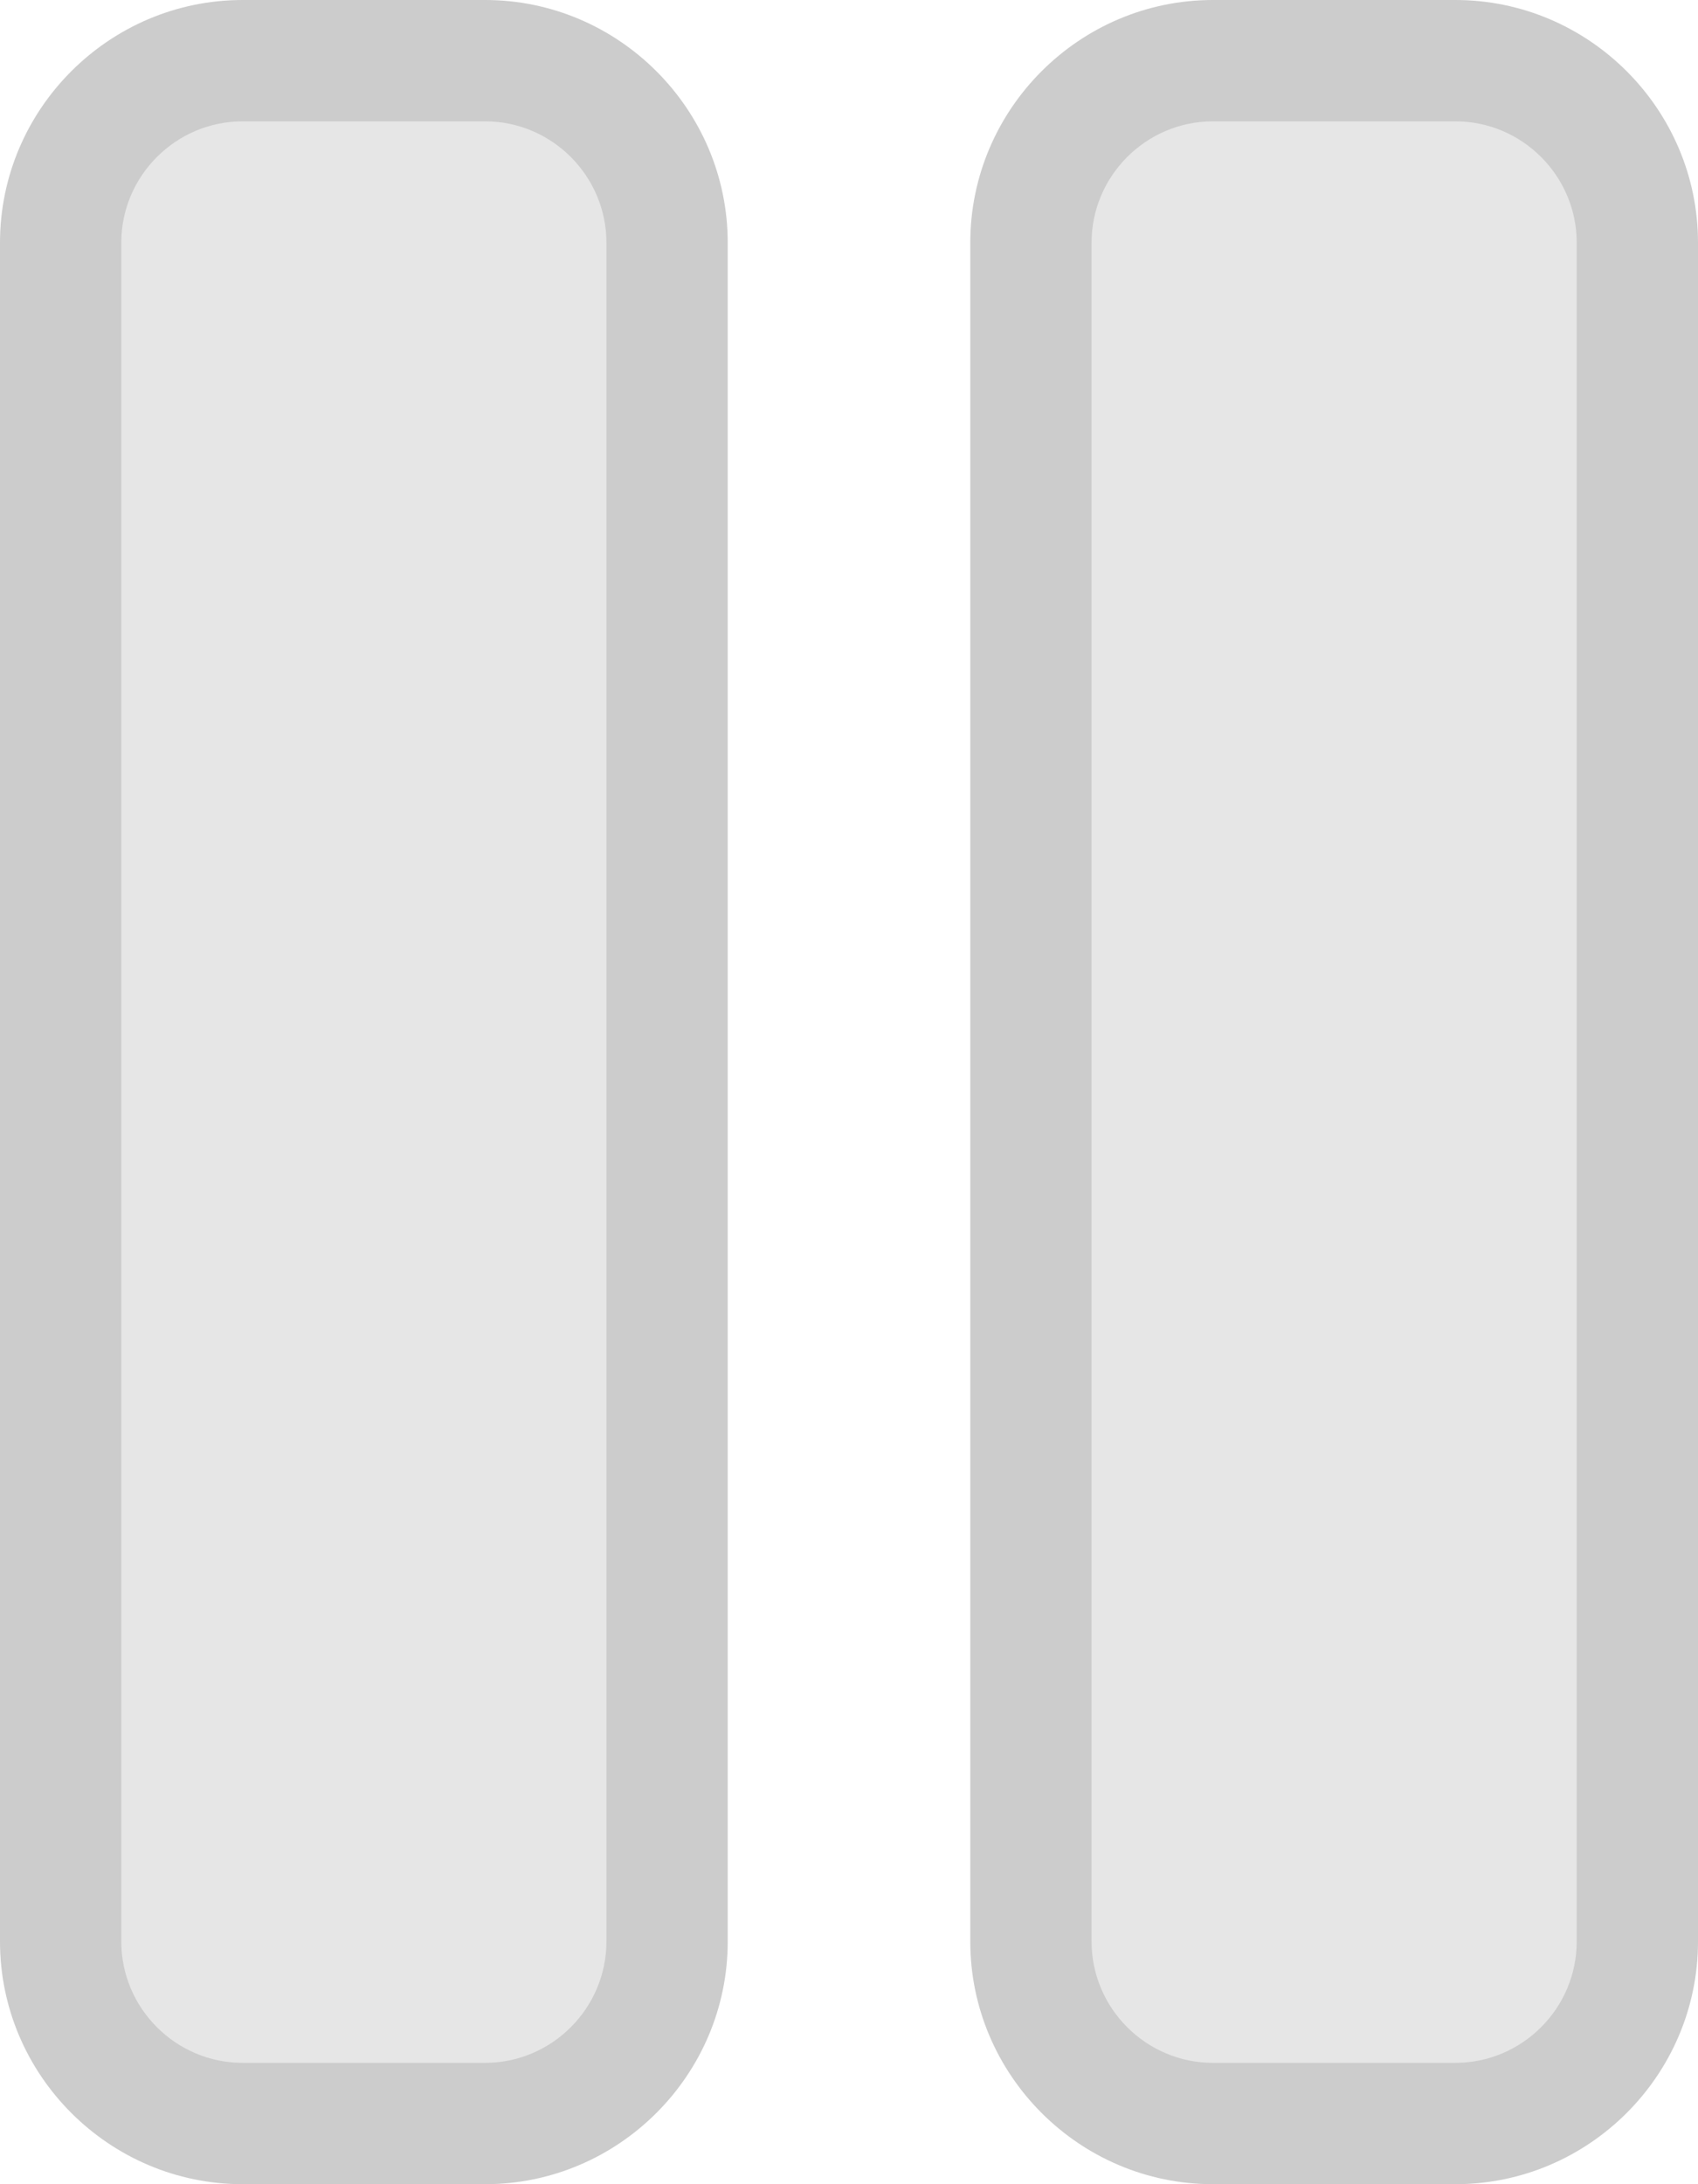 <?xml version="1.0" encoding="utf-8"?>
<!-- Generator: Adobe Illustrator 18.0.0, SVG Export Plug-In . SVG Version: 6.00 Build 0)  -->
<!DOCTYPE svg PUBLIC "-//W3C//DTD SVG 1.1//EN" "http://www.w3.org/Graphics/SVG/1.1/DTD/svg11.dtd">
<svg version="1.1" id="Layer_1" xmlns="http://www.w3.org/2000/svg" xmlns:xlink="http://www.w3.org/1999/xlink" x="0px" y="0px"
	 width="14px" height="18px" viewBox="0 0 14 18" enable-background="new 0 0 14 18" xml:space="preserve">
<path opacity="0.2" d="M4,0H2C0.9,0,0,0.9,0,2v14c0,1.1,0.9,2,2,2h2c1.1,0,2-0.9,2-2V2C6,0.9,5.1,0,4,0z"/>
<path opacity="0.2" d="M12,0h-2C8.9,0,8,0.9,8,2v14c0,1.1,0.9,2,2,2h2c1.1,0,2-0.9,2-2V2C14,0.9,13.1,0,12,0z"/>
<path fill="#E6E6E6" d="M4,1H2C1.45,1,1,1.45,1,2v14c0,0.55,0.45,1,1,1h2c0.55,0,1-0.45,1-1V2C5,1.45,4.55,1,4,1z"/>
<path fill="#E6E6E6" d="M12,1h-2C9.45,1,9,1.45,9,2v14c0,0.55,0.45,1,1,1h2c0.55,0,1-0.45,1-1V2C13,1.45,12.55,1,12,1z"/>
</svg>
